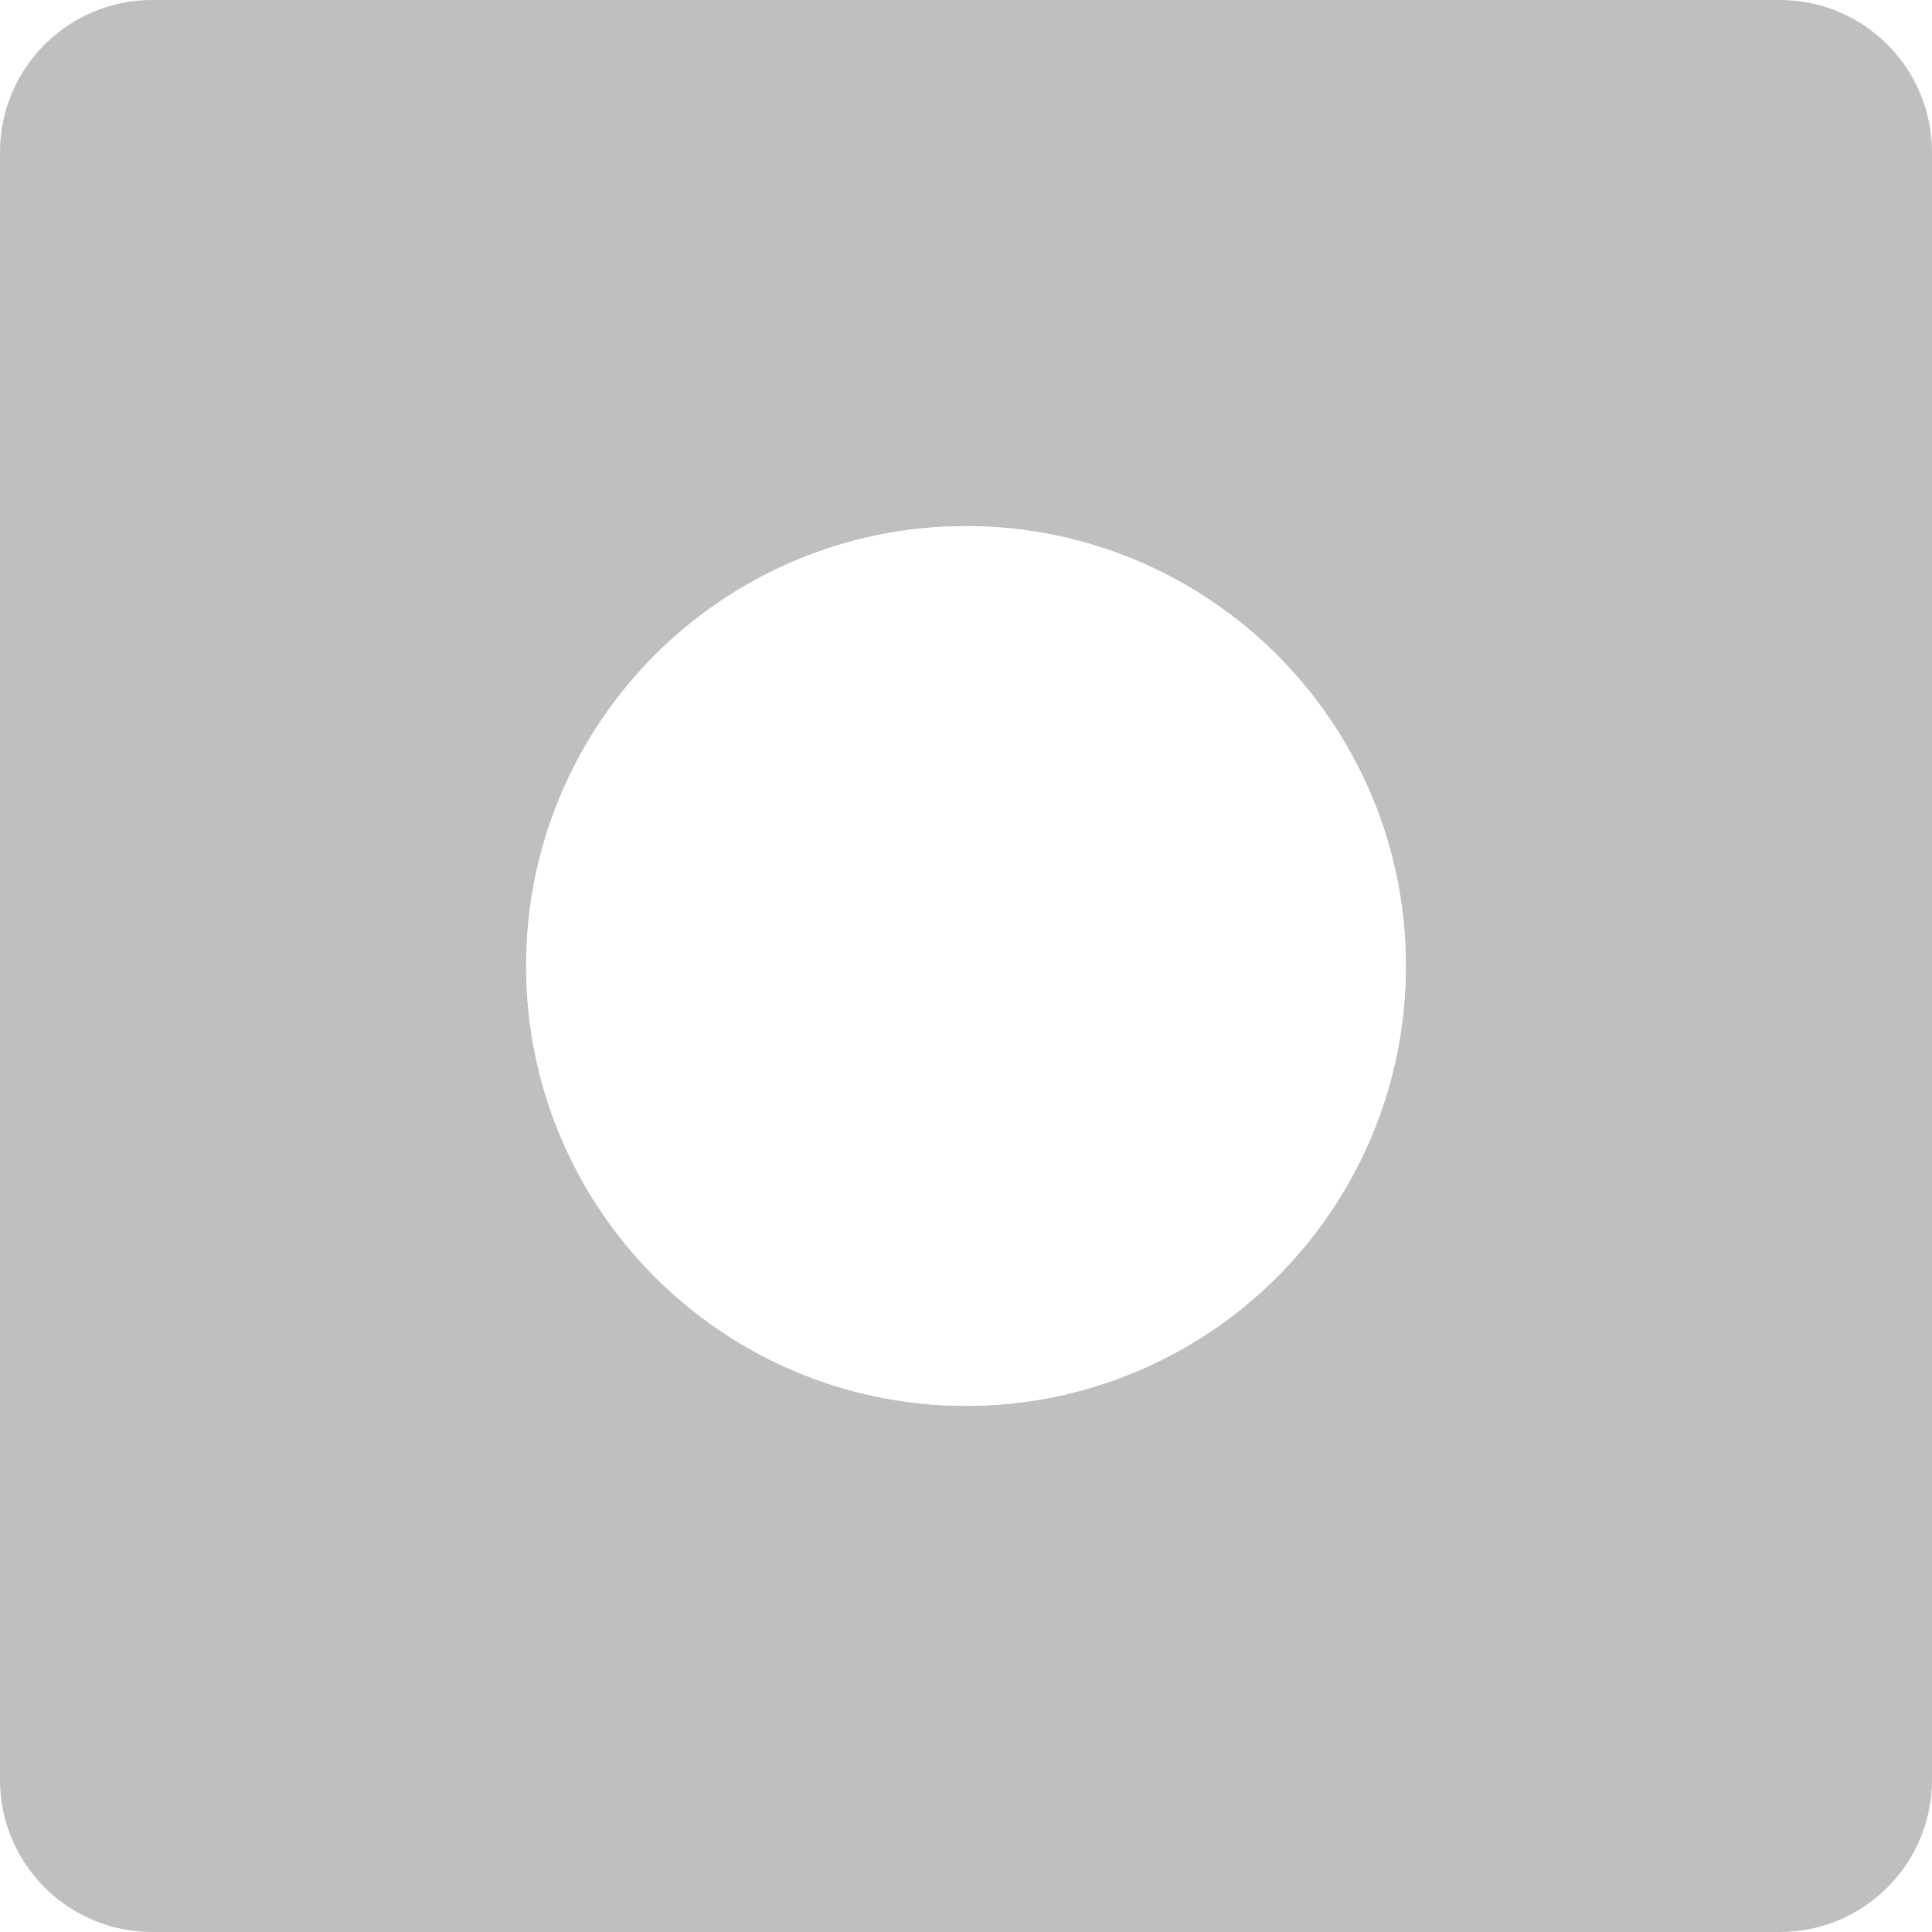 <svg width="15" height="15" viewBox="0 0 15 15" fill="none" xmlns="http://www.w3.org/2000/svg">
<rect x="0" y="0" width="15" height="15" fill="#808080" stroke="none"/>
<g clip-path="url(#clip0_717_41949)">
<rect width="15" height="15" fill="white"/>
<path fill-rule="evenodd" clip-rule="evenodd" d="M15 1.182C15 0.529 14.471 0 13.818 0H1.182C0.529 0 0 0.529 0 1.182V13.818C0 14.471 0.529 15 1.182 15H13.818C14.471 15 15 14.471 15 13.818V1.182ZM7.5 10.915C9.386 10.915 10.915 9.386 10.915 7.5C10.915 5.614 9.386 4.085 7.5 4.085C5.614 4.085 4.085 5.614 4.085 7.5C4.085 9.386 5.614 10.915 7.5 10.915Z" fill="rgba(0, 0, 0, 0.25)"/>
<circle cx="7.5" cy="7.5" r="3.415" fill="white"/>
</g>
<defs>
<clipPath id="clip0_717_41949">
<rect width="15" height="15" fill="white"/>
</clipPath>
</defs>
</svg>
